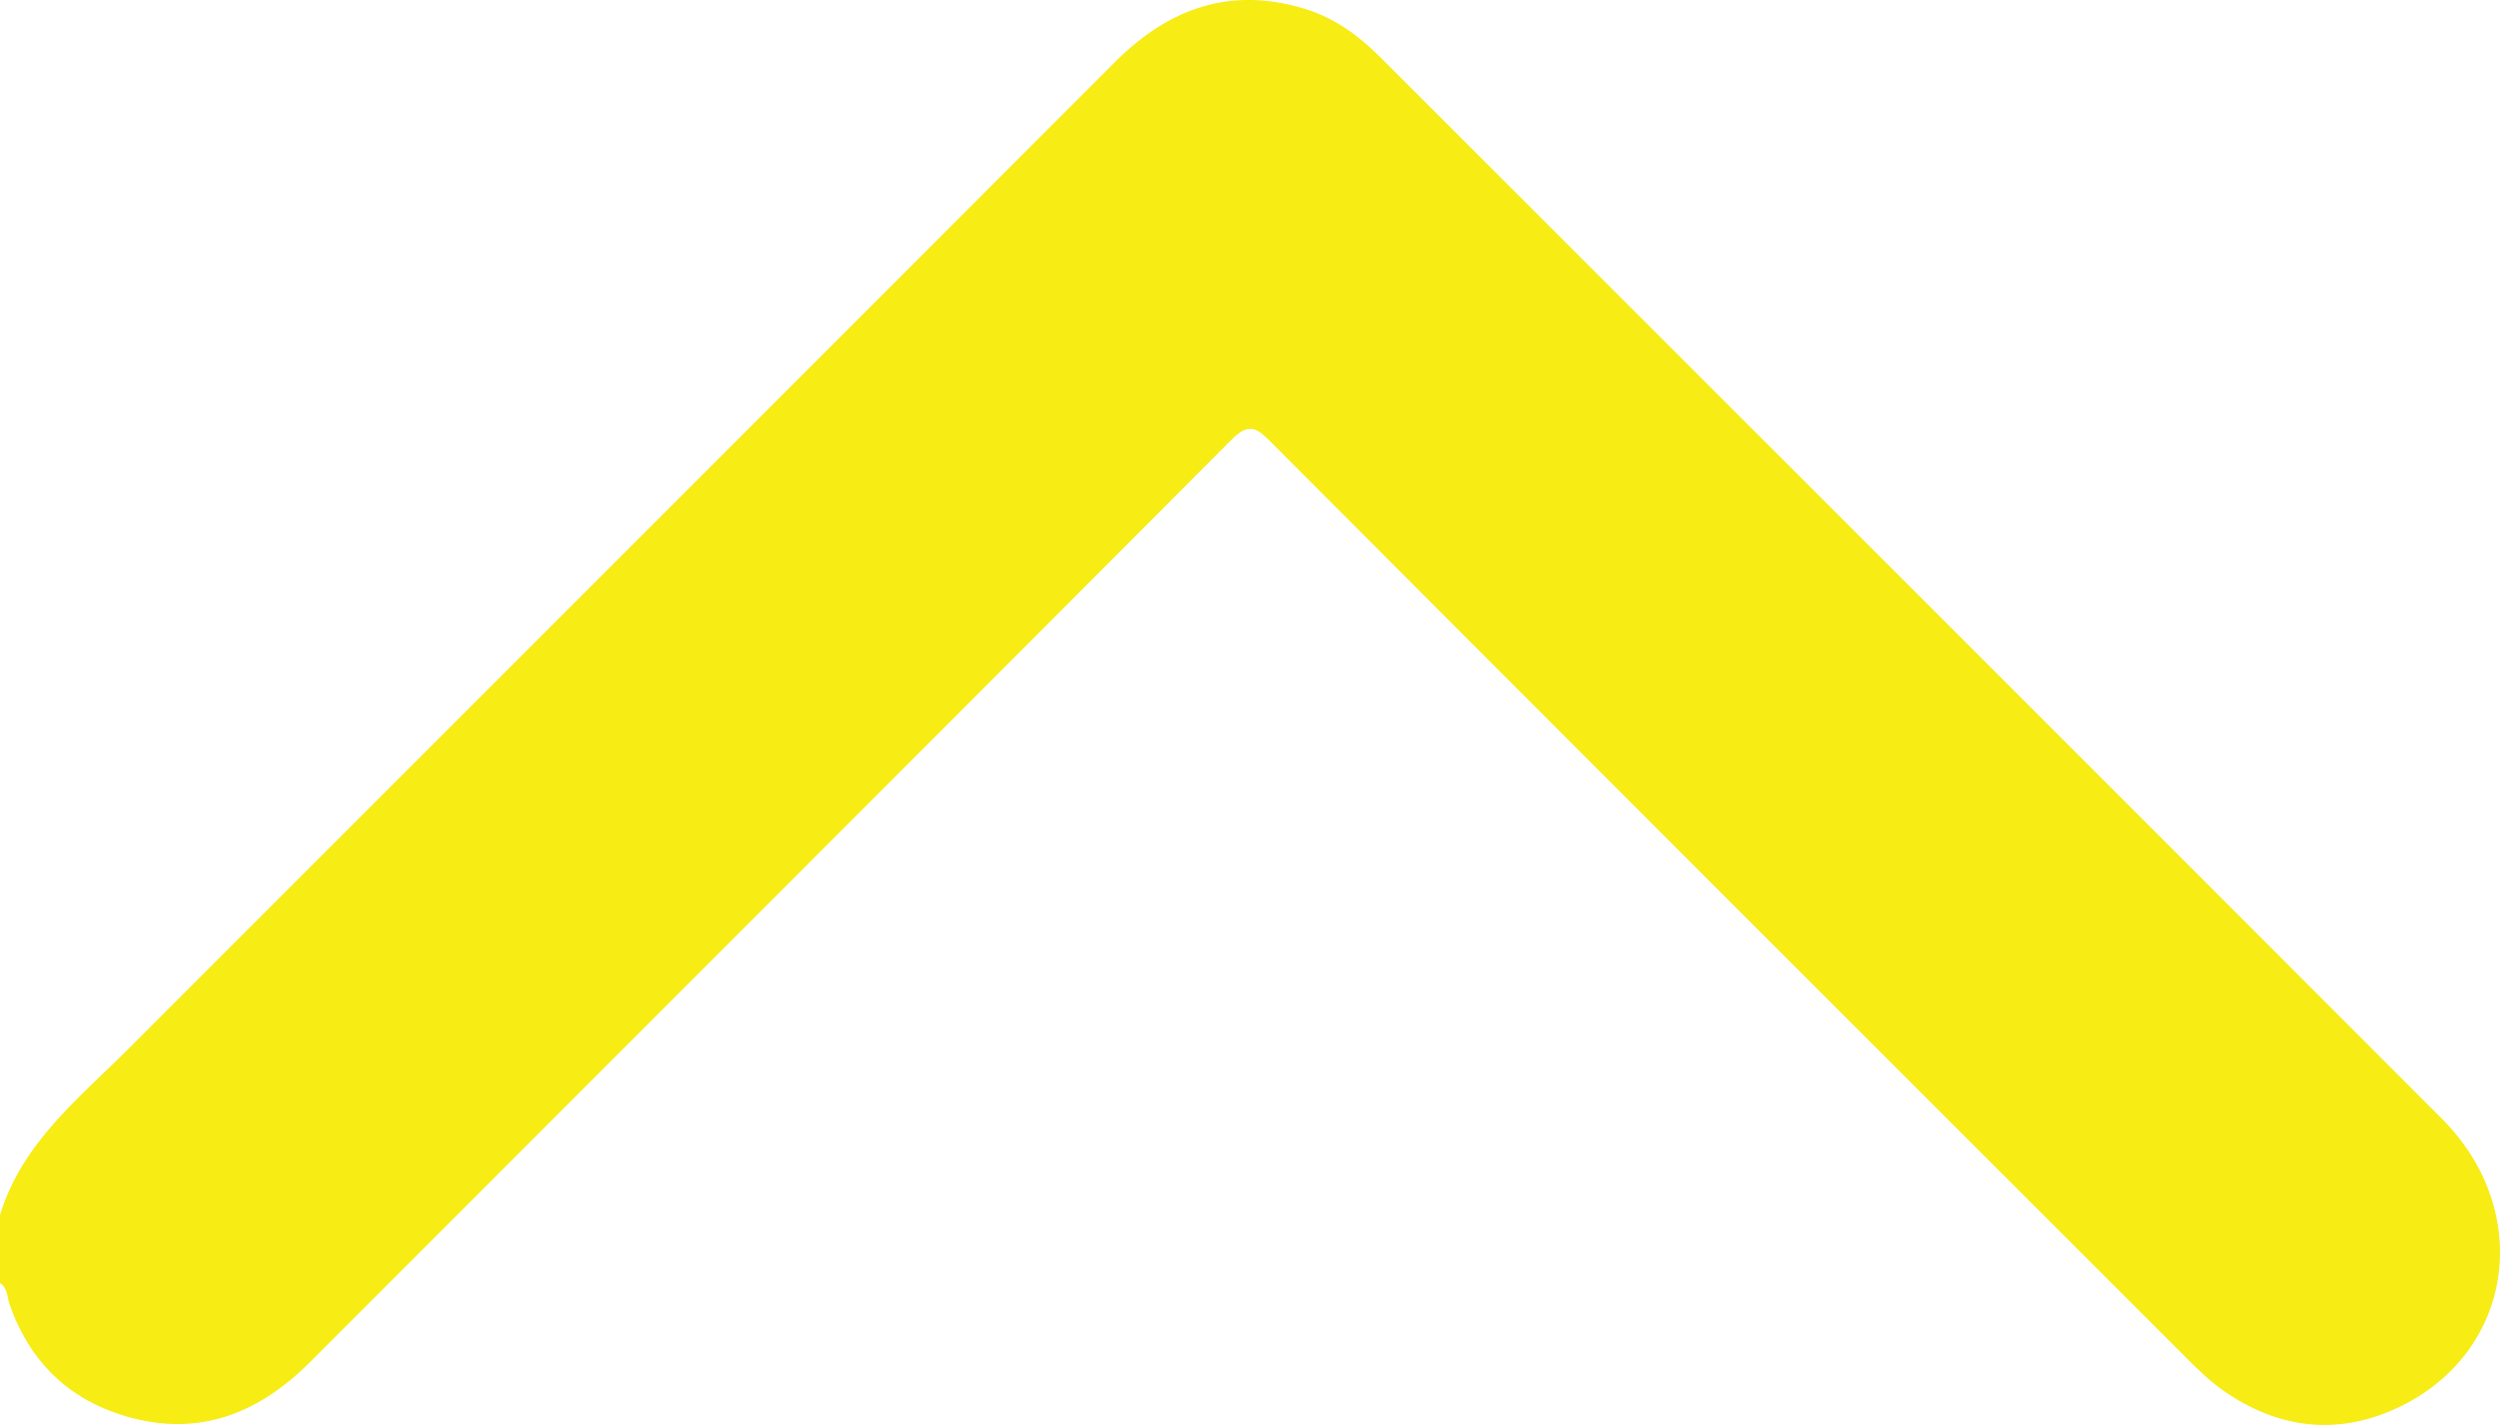 <?xml version="1.0" encoding="UTF-8"?><svg id="a" xmlns="http://www.w3.org/2000/svg" viewBox="0 0 360.6 205.54"><defs><style>.b{fill:#f7ec13;}</style></defs><path class="b" d="M.01,175.23c3.15-10.37,11.4-16.83,18.61-24.04C65.99,103.78,113.42,56.42,160.77,9c7.78-7.79,16.67-11.03,27.48-7.71,4.26,1.31,7.73,3.85,10.83,6.95,51.05,51.03,102.12,102.04,153.13,153.12,13.41,13.43,10.34,33.82-6.32,41.67-8.76,4.13-17.36,3.06-25.29-2.51-1.9-1.34-3.6-3.01-5.25-4.67-44.09-44.05-88.17-88.11-132.18-132.24-2.14-2.15-3.24-2.49-5.6-.12-44.24,44.4-88.6,88.68-132.89,133.02-7.8,7.8-16.82,11-27.52,7.46-7.8-2.58-13.05-8.01-15.78-15.83-.37-1.05-.25-2.35-1.38-3.06v-9.86H.01Z"/></svg>